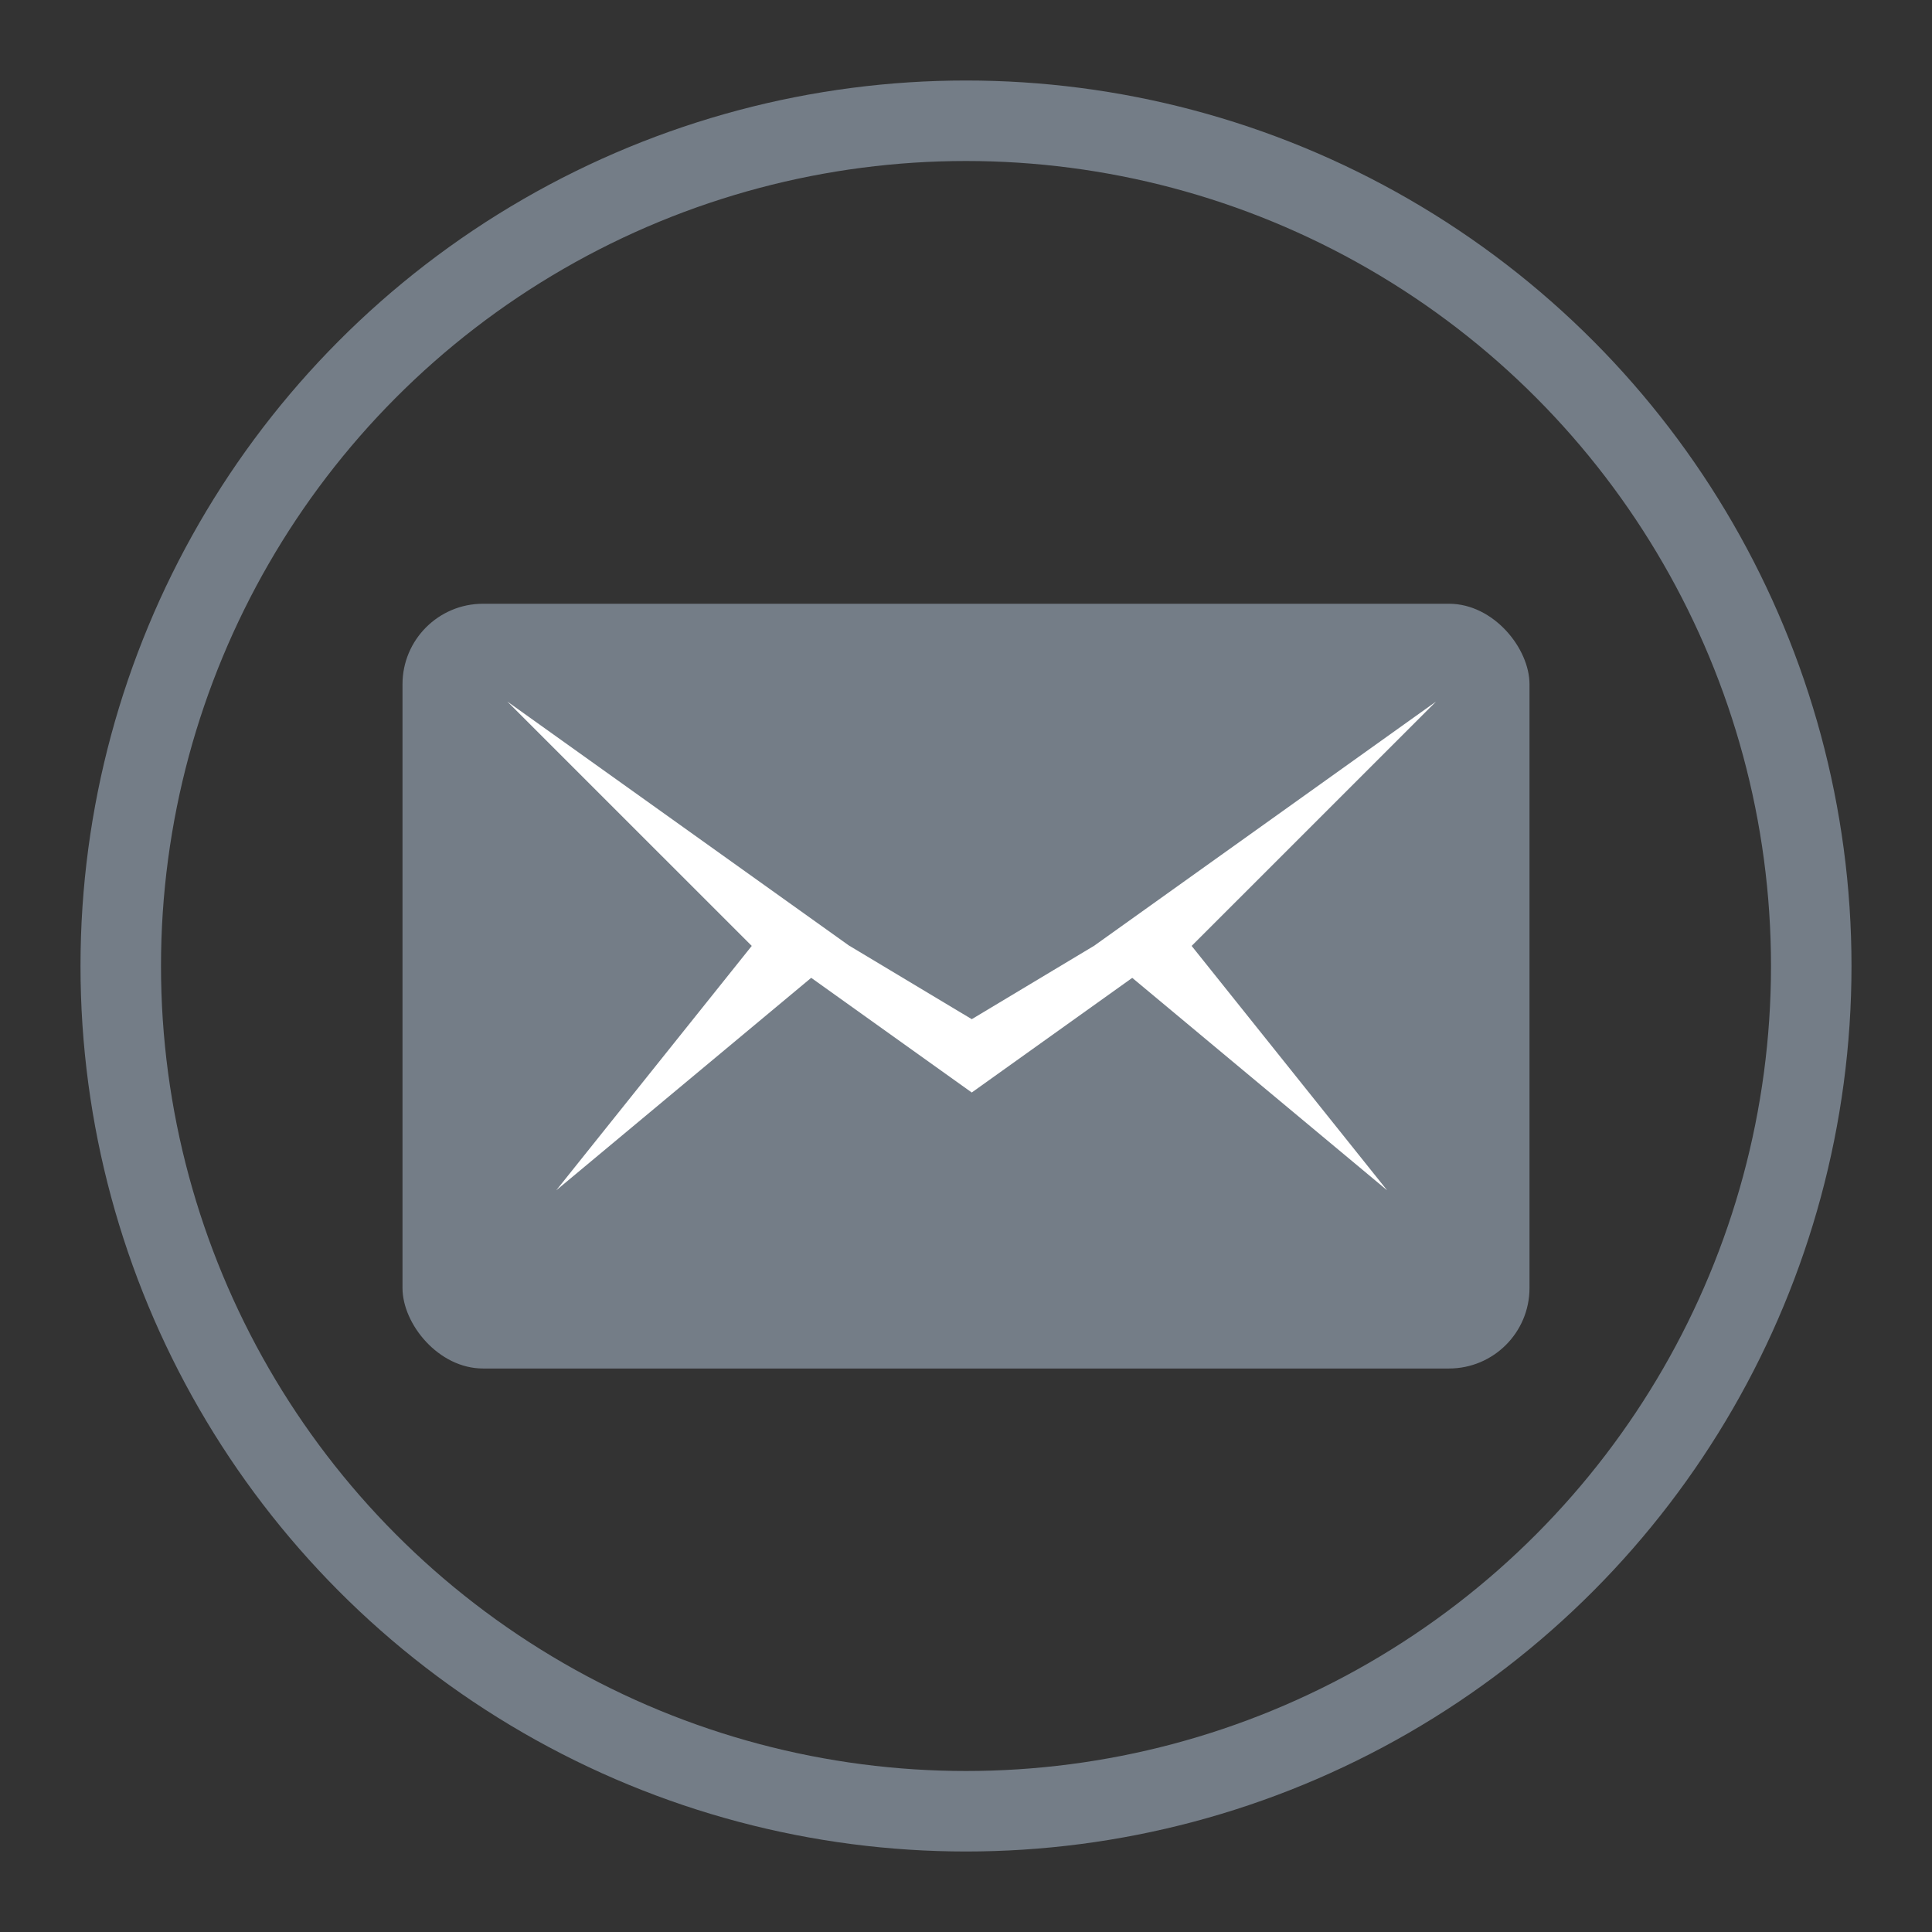 <svg width="48" height="48" viewBox="0 0 48 48" fill="none" xmlns="http://www.w3.org/2000/svg">
<rect x="0" y="0" width="48" height="48" fill="#333333" stroke="none"/>
<circle cx="24" cy="24" r="21" stroke="#747D87" stroke-width="2"/>
<rect x="10" y="15" width="28" height="19" rx="2" fill="#747D87"/>
<path d="M24.143 25.321L21.107 23.5L19.893 24.107L24.143 27.143L28.393 24.107L27.178 23.5L24.143 25.321Z" fill="white"/>
<path d="M18.677 23.501L12.605 17.43L21.105 23.501L13.82 29.573L18.677 23.501Z" fill="white"/>
<path d="M29.606 23.501L35.678 17.43L27.178 23.501L34.463 29.573L29.606 23.501Z" fill="white"/>
</svg>
